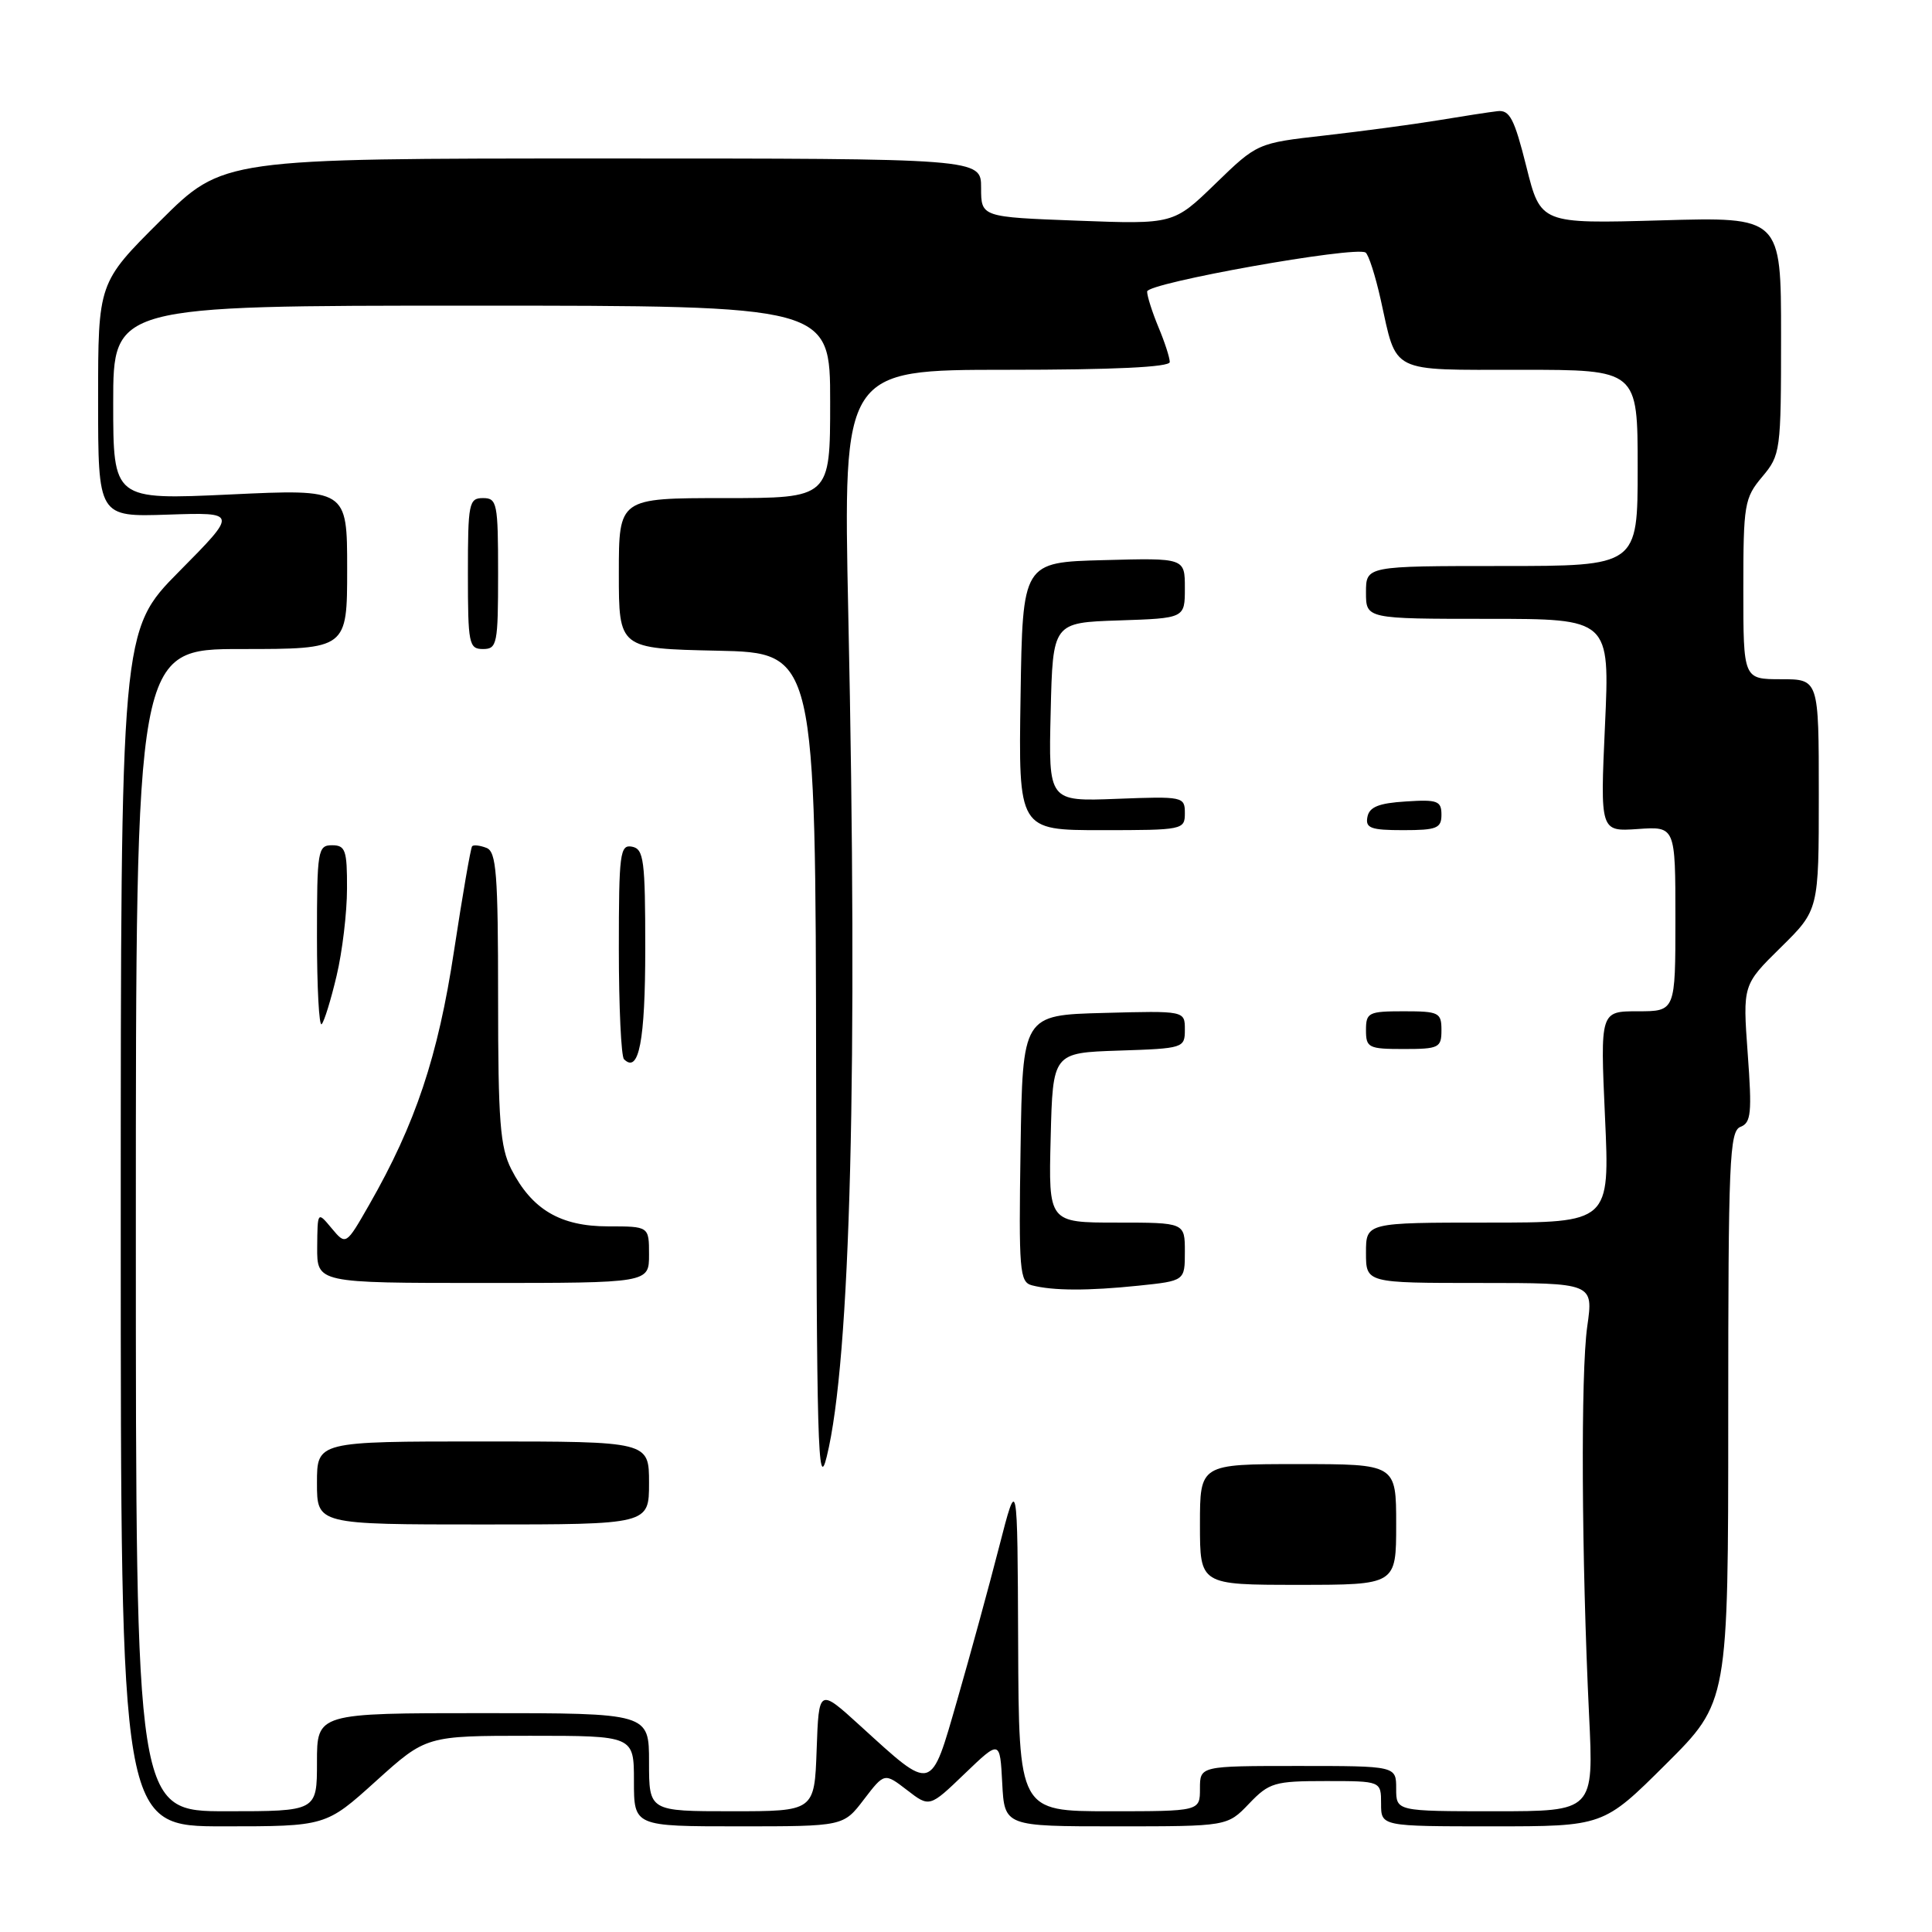 <?xml version="1.0" encoding="UTF-8" standalone="no"?>
<!DOCTYPE svg PUBLIC "-//W3C//DTD SVG 1.1//EN" "http://www.w3.org/Graphics/SVG/1.1/DTD/svg11.dtd" >
<svg xmlns="http://www.w3.org/2000/svg" xmlns:xlink="http://www.w3.org/1999/xlink" version="1.1" viewBox="0 0 256 256">
 <g >
 <path fill="currentColor"
d=" M 49.82 236.00 C 56.47 230.00 56.47 230.00 70.24 230.00 C 84.00 230.00 84.00 230.00 84.00 236.00 C 84.00 242.00 84.00 242.00 97.88 242.00 C 111.76 242.00 111.76 242.00 114.47 238.44 C 117.19 234.89 117.19 234.89 120.18 237.19 C 123.17 239.50 123.17 239.50 127.83 235.02 C 132.50 230.54 132.50 230.54 132.80 236.27 C 133.10 242.00 133.10 242.00 147.86 242.00 C 162.63 242.00 162.63 242.00 165.50 239.00 C 168.18 236.20 168.87 236.00 175.69 236.00 C 183.00 236.00 183.00 236.00 183.00 239.00 C 183.00 242.00 183.00 242.00 197.73 242.00 C 212.46 242.00 212.46 242.00 220.73 233.77 C 229.00 225.54 229.00 225.54 229.00 187.74 C 229.00 153.76 229.16 149.87 230.63 149.31 C 232.03 148.77 232.16 147.46 231.58 139.59 C 230.92 130.50 230.92 130.50 235.96 125.54 C 241.00 120.58 241.00 120.58 241.00 105.29 C 241.00 90.00 241.00 90.00 236.00 90.00 C 231.00 90.00 231.00 90.00 231.00 78.08 C 231.00 66.82 231.14 65.99 233.50 63.18 C 235.93 60.29 236.00 59.80 236.00 44.47 C 236.00 28.74 236.00 28.74 220.07 29.20 C 204.14 29.65 204.14 29.65 202.25 22.08 C 200.66 15.73 200.04 14.54 198.43 14.73 C 197.37 14.85 193.80 15.40 190.50 15.95 C 187.20 16.49 180.47 17.39 175.55 17.95 C 166.60 18.96 166.60 18.96 161.05 24.34 C 155.50 29.72 155.50 29.72 142.75 29.24 C 130.00 28.76 130.00 28.76 130.00 24.88 C 130.00 21.00 130.00 21.00 79.77 21.00 C 29.54 21.00 29.54 21.00 21.27 29.23 C 13.00 37.46 13.00 37.46 13.00 52.98 C 13.00 68.50 13.00 68.50 22.25 68.19 C 31.50 67.88 31.50 67.88 23.75 75.71 C 16.00 83.54 16.00 83.54 16.00 162.77 C 16.00 242.00 16.00 242.00 29.59 242.00 C 43.18 242.00 43.18 242.00 49.82 236.00 Z  M 18.00 163.00 C 18.00 86.00 18.00 86.00 32.00 86.00 C 46.00 86.00 46.00 86.00 46.00 75.39 C 46.00 64.79 46.00 64.79 30.50 65.52 C 15.00 66.24 15.00 66.24 15.00 53.37 C 15.00 40.50 15.00 40.50 62.50 40.50 C 110.00 40.50 110.00 40.50 110.00 53.25 C 110.00 66.00 110.00 66.00 96.00 66.00 C 82.00 66.00 82.00 66.00 82.00 75.97 C 82.00 85.94 82.00 85.94 95.03 86.22 C 108.07 86.50 108.07 86.50 108.14 142.50 C 108.20 191.65 108.37 197.83 109.55 193.00 C 112.71 180.16 113.69 141.64 112.40 81.25 C 111.72 49.00 111.72 49.00 133.36 49.00 C 147.57 49.00 155.00 48.65 155.00 47.97 C 155.00 47.40 154.33 45.32 153.50 43.35 C 152.68 41.37 152.00 39.25 152.00 38.63 C 152.00 37.49 179.51 32.58 180.94 33.46 C 181.34 33.71 182.24 36.52 182.95 39.70 C 185.14 49.59 183.96 49.00 201.54 49.00 C 217.00 49.00 217.00 49.00 217.00 62.00 C 217.00 75.00 217.00 75.00 199.00 75.00 C 181.00 75.00 181.00 75.00 181.00 78.50 C 181.00 82.00 181.00 82.00 197.16 82.00 C 213.31 82.00 213.31 82.00 212.67 96.10 C 212.03 110.19 212.03 110.19 217.01 109.85 C 222.00 109.50 222.00 109.50 222.00 121.75 C 222.00 134.00 222.00 134.00 217.02 134.00 C 212.04 134.00 212.04 134.00 212.67 148.00 C 213.31 162.00 213.31 162.00 197.16 162.00 C 181.00 162.00 181.00 162.00 181.00 166.00 C 181.00 170.00 181.00 170.00 196.07 170.00 C 211.14 170.00 211.14 170.00 210.32 175.75 C 209.44 181.92 209.56 206.49 210.56 227.25 C 211.18 240.00 211.18 240.00 198.09 240.00 C 185.00 240.00 185.00 240.00 185.00 237.00 C 185.00 234.00 185.00 234.00 172.00 234.00 C 159.00 234.00 159.00 234.00 159.00 237.00 C 159.00 240.00 159.00 240.00 147.00 240.00 C 135.00 240.00 135.00 240.00 134.91 217.75 C 134.82 195.50 134.82 195.50 132.38 205.00 C 131.04 210.22 128.55 219.32 126.85 225.22 C 123.28 237.61 123.68 237.50 114.00 228.69 C 108.50 223.68 108.50 223.68 108.21 231.84 C 107.92 240.00 107.92 240.00 96.96 240.00 C 86.00 240.00 86.00 240.00 86.00 233.50 C 86.00 227.00 86.00 227.00 64.00 227.00 C 42.00 227.00 42.00 227.00 42.00 233.50 C 42.00 240.00 42.00 240.00 30.00 240.00 C 18.00 240.00 18.00 240.00 18.00 163.00 Z  M 185.00 202.00 C 185.00 194.00 185.00 194.00 172.00 194.00 C 159.00 194.00 159.00 194.00 159.00 202.00 C 159.00 210.00 159.00 210.00 172.00 210.00 C 185.00 210.00 185.00 210.00 185.00 202.00 Z  M 86.00 196.50 C 86.00 191.00 86.00 191.00 64.00 191.00 C 42.00 191.00 42.00 191.00 42.00 196.50 C 42.00 202.00 42.00 202.00 64.00 202.00 C 86.00 202.00 86.00 202.00 86.00 196.50 Z  M 150.85 170.36 C 157.00 169.72 157.00 169.72 157.00 165.86 C 157.00 162.00 157.00 162.00 147.97 162.00 C 138.93 162.00 138.93 162.00 139.22 150.75 C 139.50 139.50 139.50 139.50 148.25 139.21 C 156.83 138.93 157.00 138.87 157.00 136.43 C 157.00 133.93 157.00 133.93 146.25 134.22 C 135.50 134.50 135.50 134.50 135.23 152.17 C 134.98 168.38 135.10 169.88 136.73 170.31 C 139.53 171.04 144.20 171.05 150.85 170.36 Z  M 86.00 166.25 C 86.00 162.50 86.00 162.50 80.57 162.50 C 74.25 162.50 70.48 160.27 67.75 154.93 C 66.27 152.02 66.00 148.60 66.00 132.22 C 66.00 115.76 65.77 112.85 64.46 112.35 C 63.61 112.02 62.76 111.92 62.56 112.13 C 62.37 112.33 61.29 118.58 60.16 126.00 C 58.04 139.99 55.06 148.91 48.93 159.62 C 45.84 165.02 45.84 165.02 43.95 162.76 C 42.07 160.50 42.07 160.50 42.03 165.25 C 42.00 170.00 42.00 170.00 64.00 170.00 C 86.00 170.00 86.00 170.00 86.00 166.25 Z  M 85.50 125.72 C 85.50 113.96 85.31 112.50 83.75 112.19 C 82.15 111.88 82.00 113.05 82.00 125.76 C 82.00 133.41 82.31 139.97 82.68 140.35 C 84.65 142.32 85.50 137.93 85.50 125.72 Z  M 191.00 136.50 C 191.00 134.17 190.67 134.00 186.00 134.00 C 181.33 134.00 181.00 134.17 181.00 136.50 C 181.00 138.83 181.33 139.00 186.00 139.00 C 190.67 139.00 191.00 138.83 191.00 136.50 Z  M 44.60 129.30 C 45.36 126.11 45.98 120.91 45.98 117.75 C 46.00 112.66 45.77 112.00 44.00 112.00 C 42.11 112.00 42.00 112.67 42.00 124.17 C 42.00 130.86 42.28 136.05 42.62 135.71 C 42.96 135.37 43.85 132.48 44.60 129.30 Z  M 157.00 107.75 C 157.00 105.56 156.77 105.51 147.97 105.85 C 138.93 106.20 138.93 106.20 139.22 94.35 C 139.50 82.50 139.50 82.50 148.25 82.21 C 157.00 81.92 157.00 81.92 157.00 77.93 C 157.00 73.93 157.00 73.93 146.25 74.22 C 135.50 74.50 135.50 74.50 135.23 92.25 C 134.95 110.00 134.95 110.00 145.98 110.00 C 156.74 110.00 157.00 109.95 157.00 107.75 Z  M 191.00 107.95 C 191.00 106.12 190.47 105.92 186.26 106.20 C 182.69 106.42 181.44 106.93 181.19 108.25 C 180.90 109.73 181.64 110.00 185.93 110.00 C 190.38 110.00 191.00 109.75 191.00 107.95 Z  M 66.00 76.00 C 66.00 66.67 65.87 66.00 64.00 66.00 C 62.13 66.00 62.00 66.67 62.00 76.00 C 62.00 85.33 62.13 86.00 64.00 86.00 C 65.87 86.00 66.00 85.33 66.00 76.00 Z "/>
</g>
</svg>